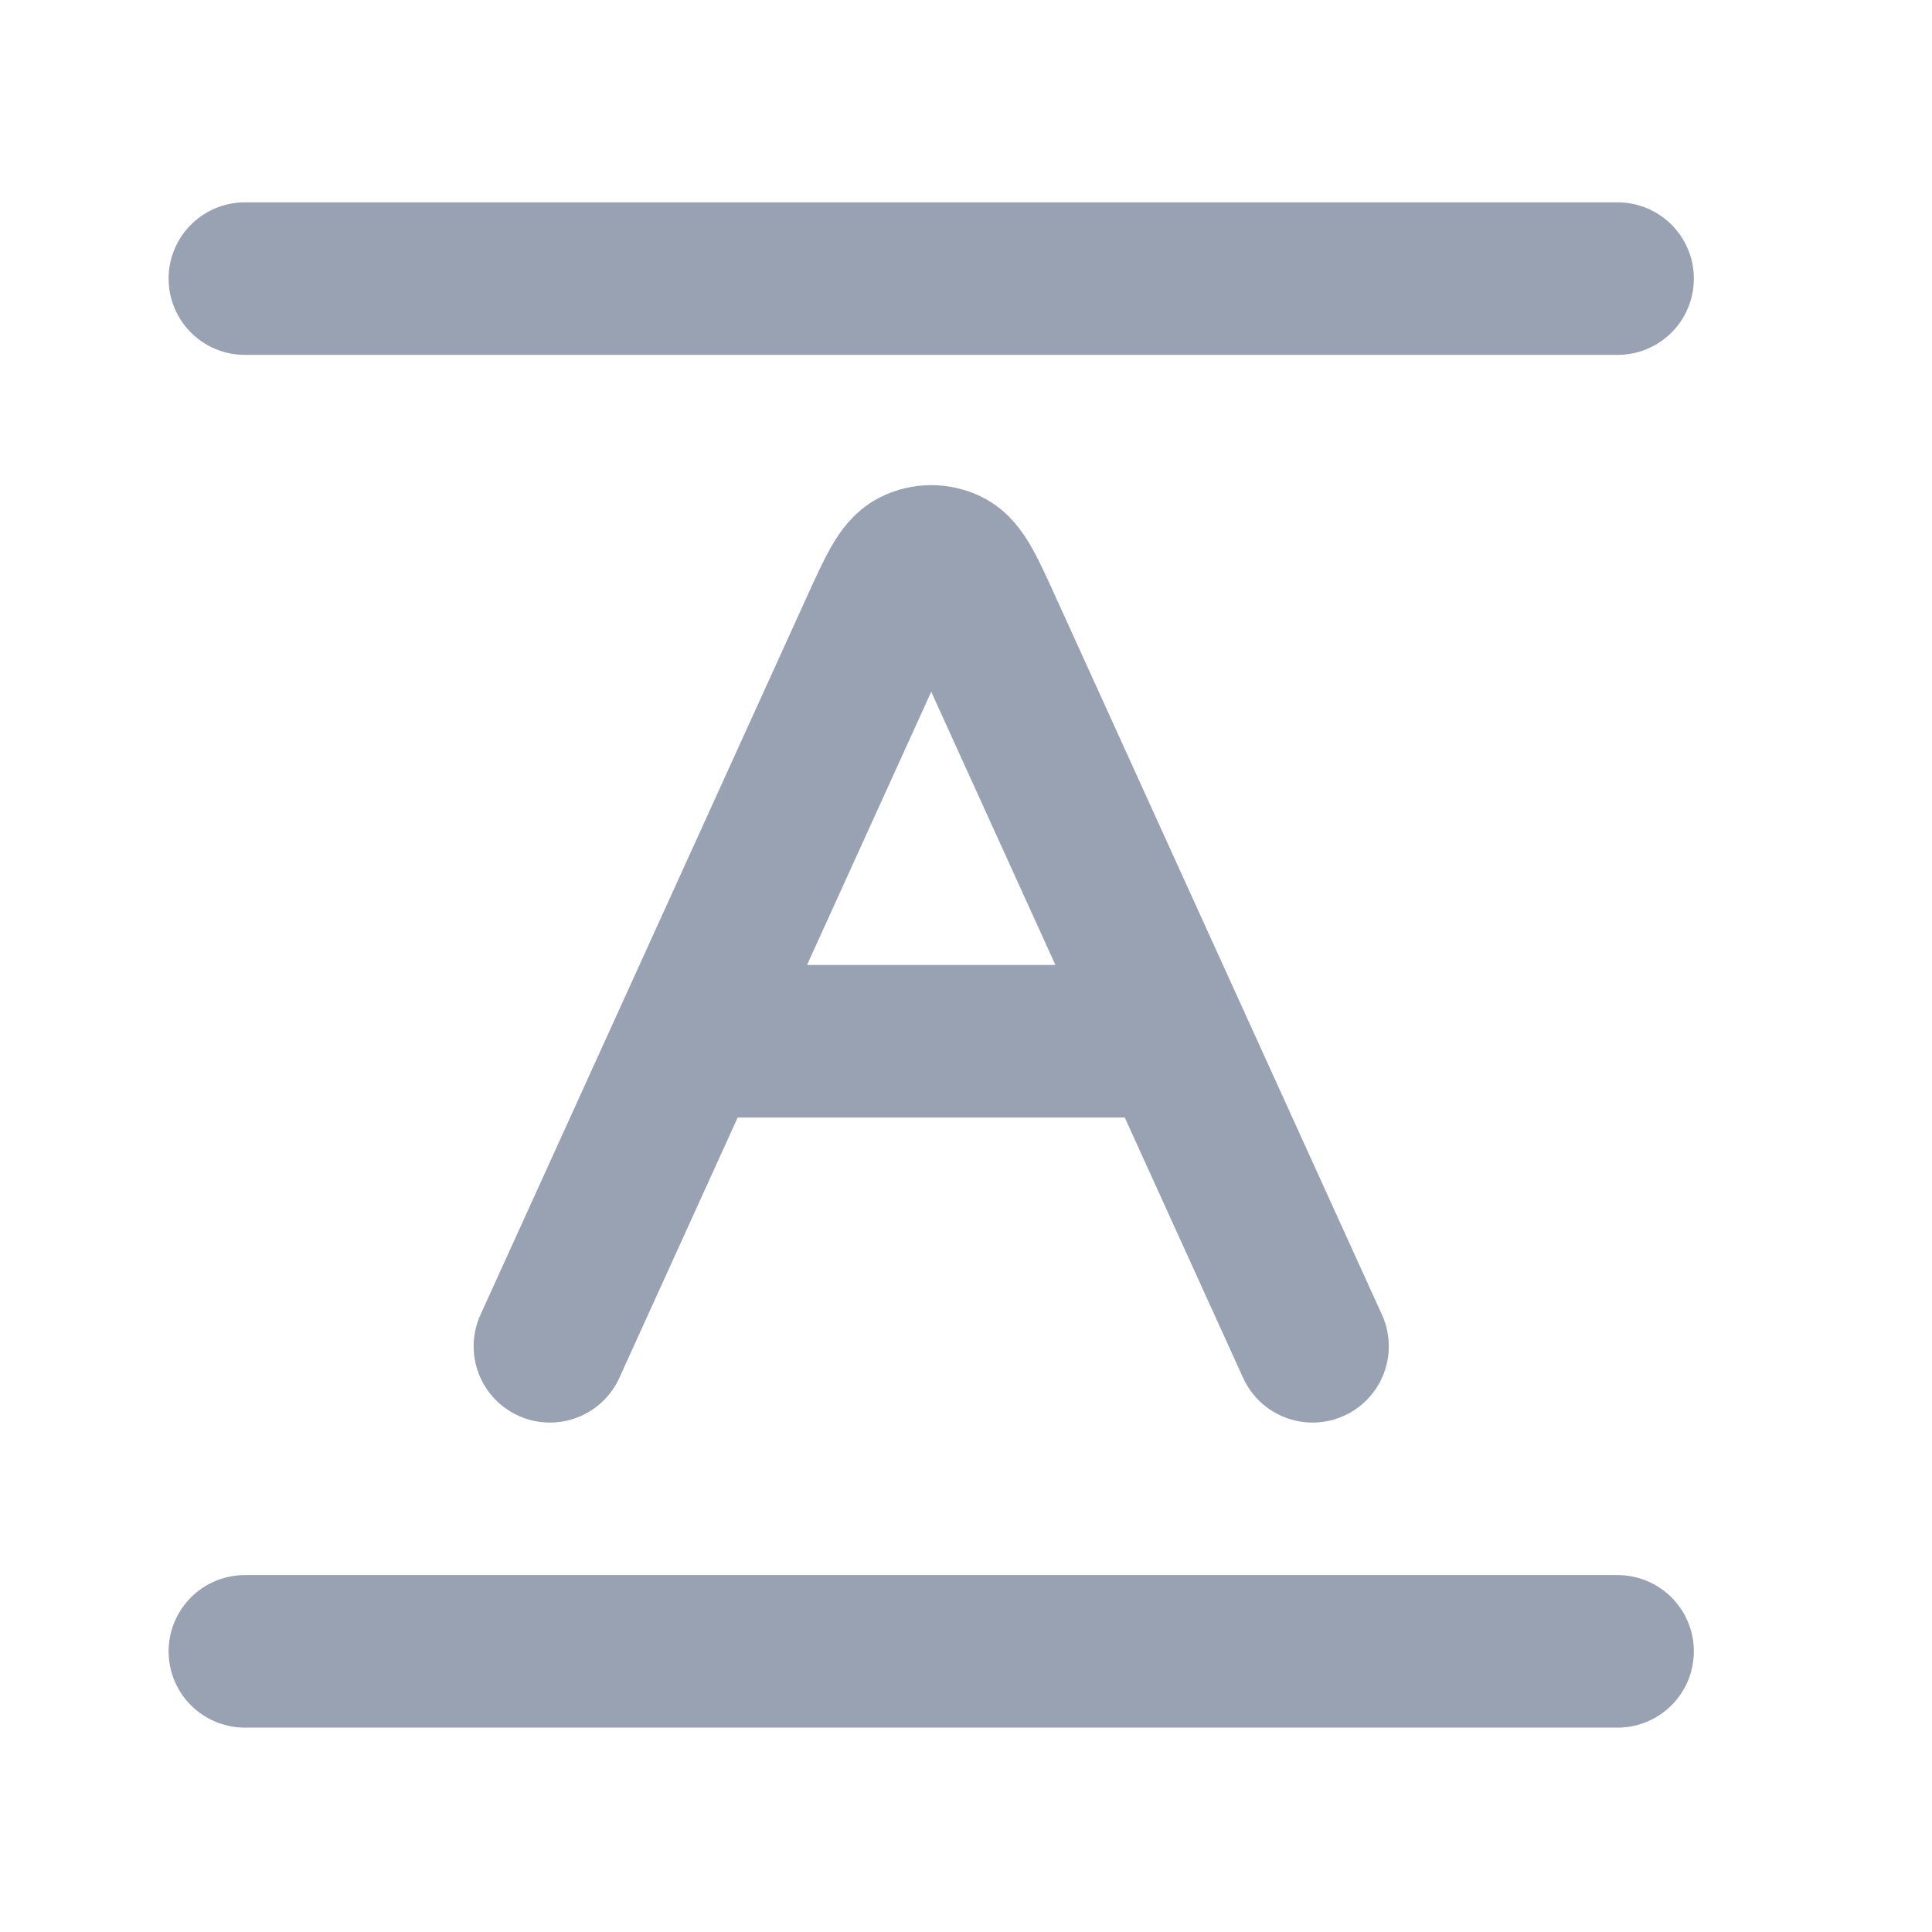 <svg width="19" height="19" viewBox="0 0 19 19" fill="none" xmlns="http://www.w3.org/2000/svg">
<path d="M6.908 10.24H11.408M5.408 13.24L8.612 6.192C8.786 5.81 8.872 5.619 8.993 5.56C9.097 5.508 9.219 5.508 9.324 5.56C9.444 5.619 9.531 5.81 9.704 6.192L12.908 13.24M15.908 16.24H2.408M15.908 2.74H2.408" stroke="#98A2B3" stroke-width="1.5" stroke-linecap="round" stroke-linejoin="round"/>
</svg>
